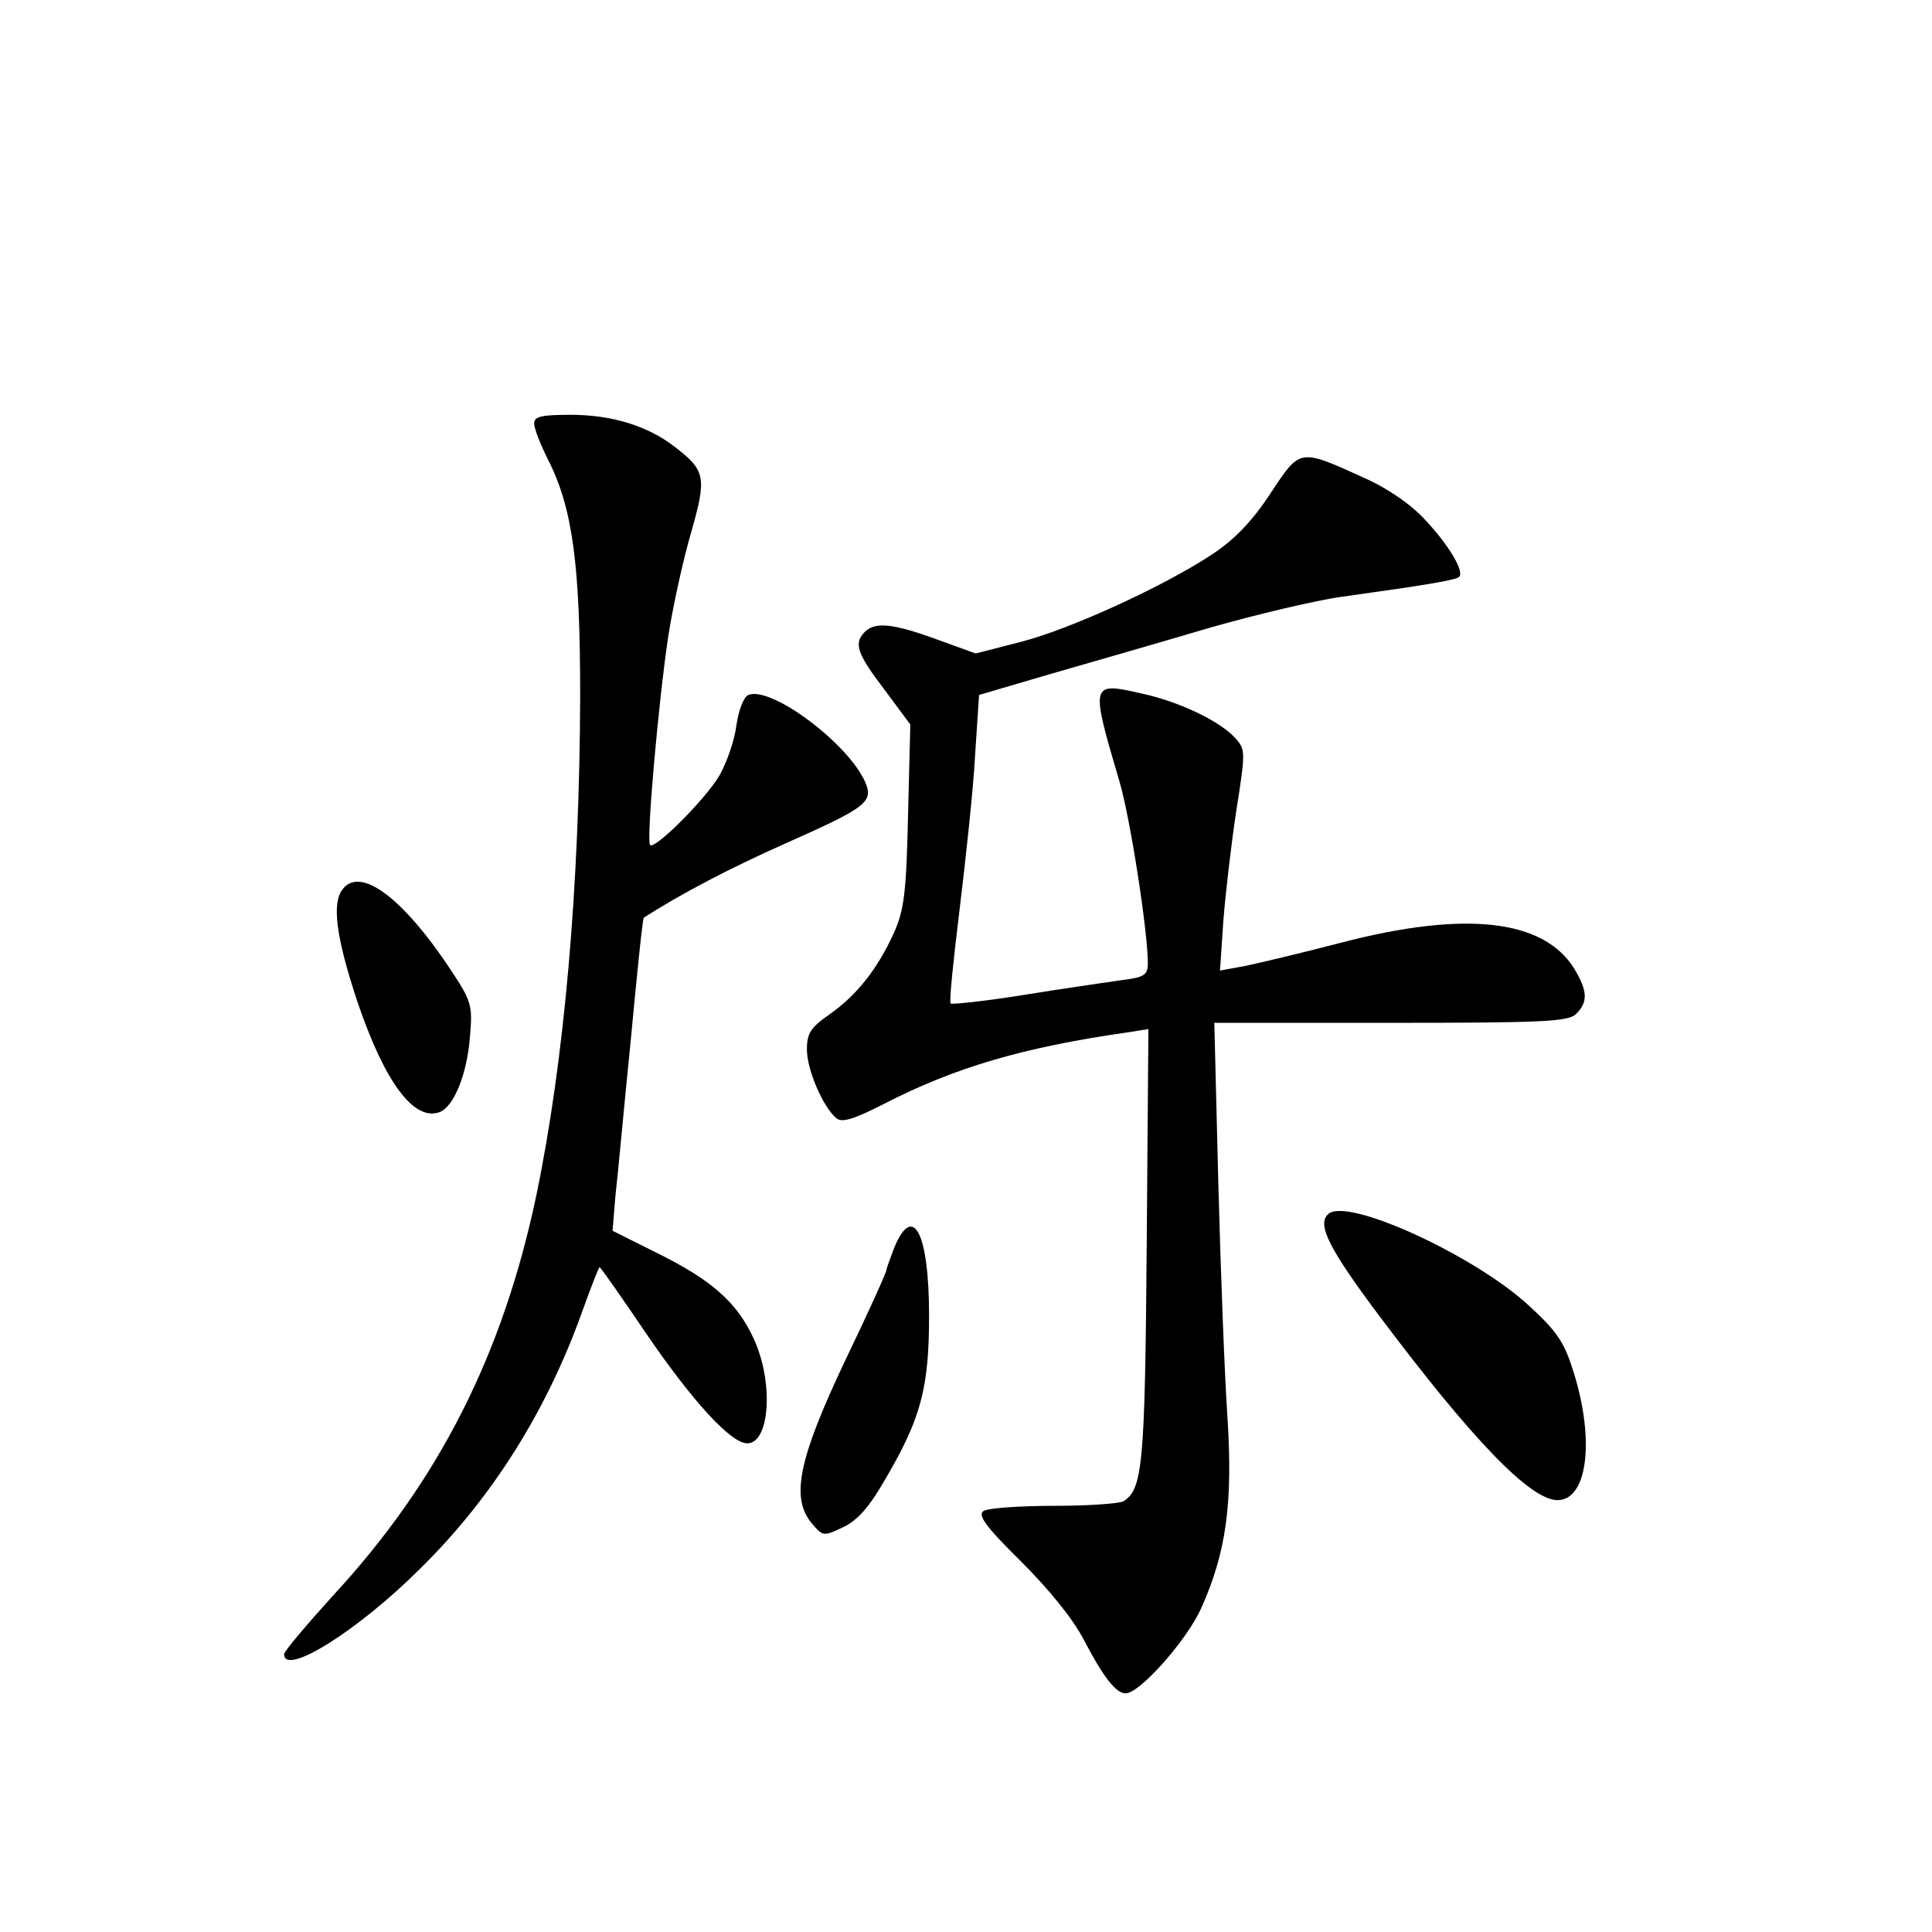<?xml version="1.0" standalone="no"?>
<!DOCTYPE svg PUBLIC "-//W3C//DTD SVG 20010904//EN"
 "http://www.w3.org/TR/2001/REC-SVG-20010904/DTD/svg10.dtd">
<svg version="1.0" xmlns="http://www.w3.org/2000/svg"
 width="340pt" height="340pt" viewBox="0 0 340 340"
 preserveAspectRatio="xMidYMid meet">
<g transform="translate(0,340) scale(0.1,-0.1)"
fill="#000000" stroke="none">
<path d="M940 2655 c0 -9 11 -37 24 -63 44 -86 57 -186 57 -417 -1 -336 -28
-642 -77 -878 -59 -281 -172 -504 -358 -705 -47 -52 -86 -98 -86 -103 0 -40
130 41 240 151 127 125 223 279 285 453 15 42 29 77 30 77 2 0 39 -53 83 -118
80 -117 148 -192 177 -192 40 0 47 108 11 185 -29 63 -74 103 -172 151 l-76
38 5 61 c4 33 15 156 27 274 11 118 21 215 23 216 65 42 153 88 250 131 144
64 155 73 139 109 -31 68 -165 168 -205 152 -8 -3 -17 -26 -21 -53 -3 -26 -17
-66 -30 -89 -25 -42 -114 -131 -122 -122 -7 7 15 254 32 367 8 52 26 134 40
182 28 98 26 110 -29 152 -48 37 -111 56 -183 56 -51 0 -64 -3 -64 -15z"/>
<path d="M2236 2532 c-32 -49 -64 -82 -102 -107 -84 -56 -252 -133 -339 -155
l-78 -20 -69 25 c-77 28 -108 31 -126 13 -20 -20 -14 -38 34 -101 l46 -62 -4
-160 c-3 -137 -7 -167 -25 -207 -29 -64 -66 -110 -113 -143 -33 -23 -40 -33
-40 -62 0 -35 28 -101 52 -121 10 -8 30 -2 83 25 126 65 247 100 428 126 l38
6 -3 -382 c-3 -384 -7 -428 -41 -449 -7 -4 -61 -8 -122 -8 -60 0 -116 -4 -124
-9 -11 -7 3 -27 65 -88 49 -49 92 -101 112 -140 34 -65 56 -93 73 -93 25 0
108 94 133 150 44 98 56 185 46 338 -5 73 -12 259 -16 412 l-7 280 311 0 c269
0 313 2 326 16 21 21 20 40 -4 80 -54 86 -191 102 -410 45 -69 -18 -145 -36
-169 -41 l-44 -8 6 89 c4 49 14 136 23 194 16 102 16 106 -2 126 -27 30 -100
65 -167 79 -88 20 -88 18 -37 -155 19 -64 50 -264 50 -320 0 -21 -6 -25 -47
-30 -27 -4 -104 -15 -172 -26 -68 -11 -126 -17 -128 -15 -3 2 5 78 16 168 11
90 24 211 27 269 l7 106 126 37 c69 20 195 56 279 81 84 24 190 49 235 55 143
20 200 29 205 35 9 9 -17 54 -58 98 -24 27 -65 56 -107 75 -117 53 -114 54
-167 -26z"/>
<path d="M599 1829 c-14 -28 -5 -87 31 -195 48 -140 99 -208 144 -191 25 10
48 67 53 132 5 57 3 63 -37 123 -87 130 -163 182 -191 131z"/>
<path d="M2337 1263 c-19 -18 1 -59 86 -173 167 -223 270 -330 318 -330 52 0
66 103 29 223 -17 55 -29 73 -79 119 -96 89 -323 193 -354 161z"/>
<path d="M1574 1205 c-7 -19 -14 -37 -14 -40 0 -4 -32 -75 -72 -158 -82 -173
-97 -242 -60 -287 20 -24 21 -24 55 -8 26 12 47 36 75 85 63 107 77 161 77
288 0 145 -28 199 -61 120z"/>
</g>
</svg>
